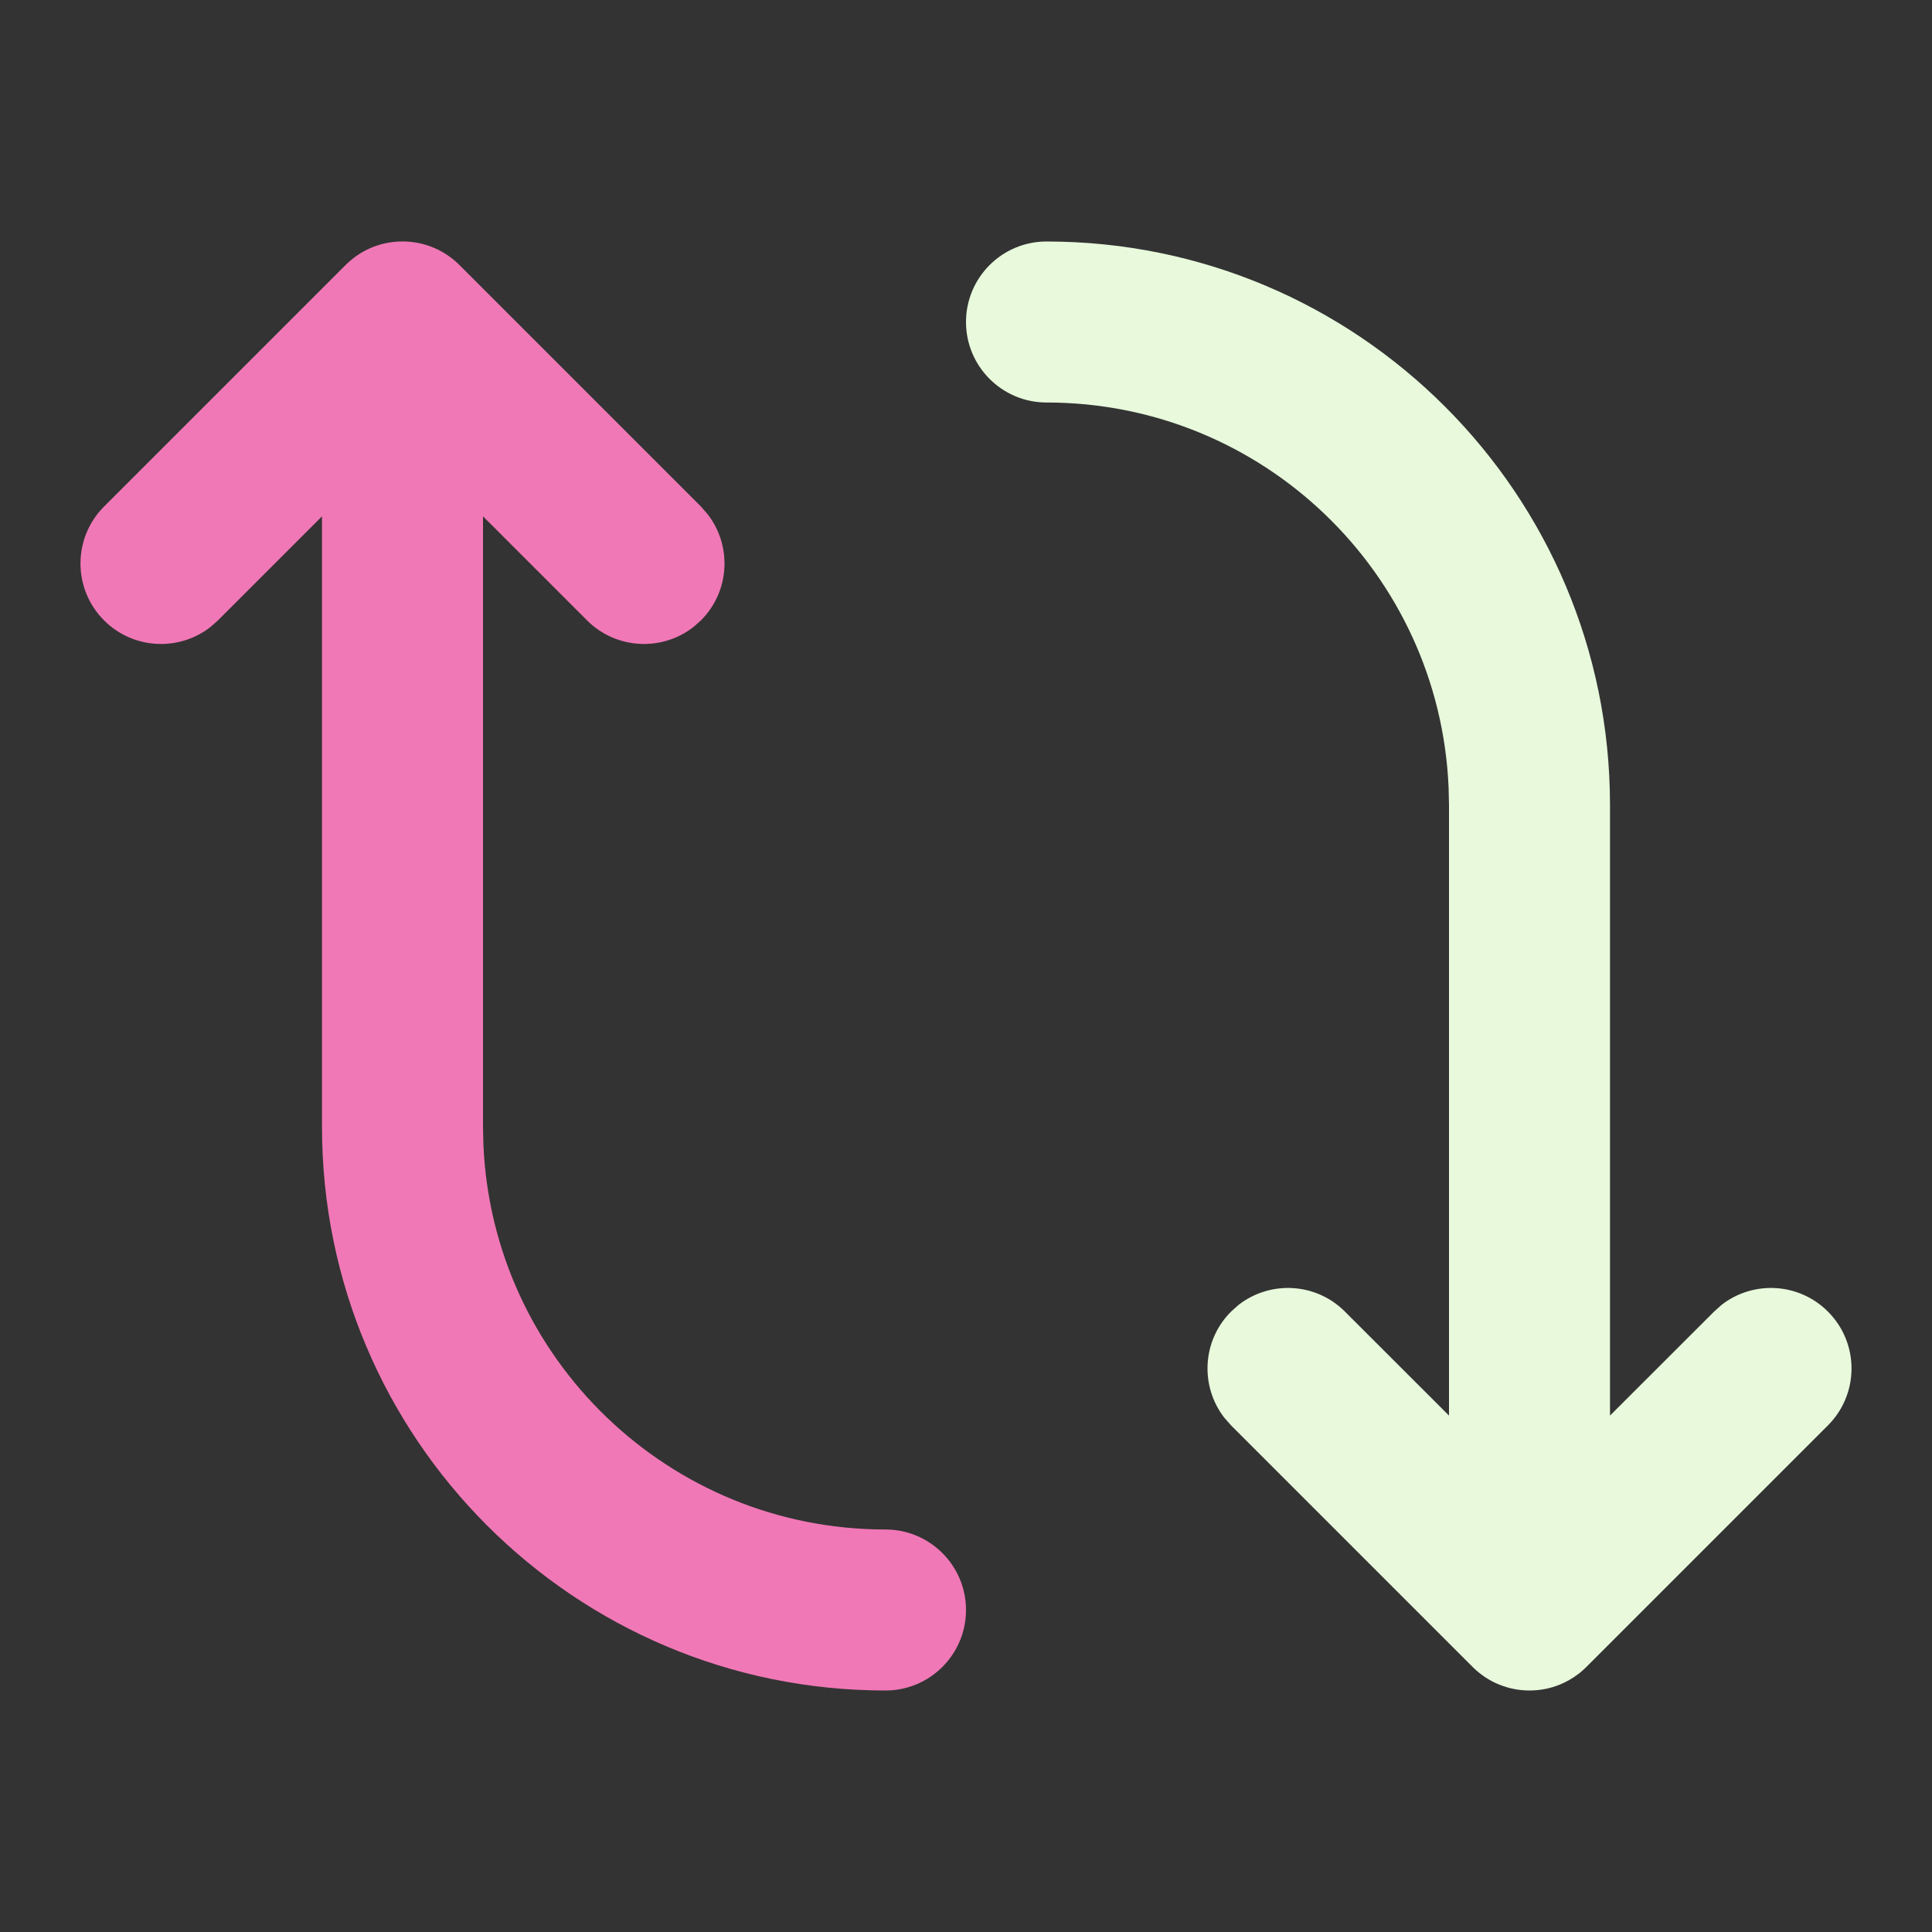 <svg width="24" height="24" viewBox="0 0 24 24" fill="none" xmlns="http://www.w3.org/2000/svg">
<rect x="0" y="0" width="24" height="24" fill="#333333" stroke="none"/>
<path fill-rule="evenodd" clip-rule="evenodd" d="M13 5C12.448 5 12 4.552 12 4C12 3.448 12.448 3 13 3C16.866 3 20 6.134 20 10V17.585L21.293 16.293L21.387 16.209C21.779 15.904 22.347 15.932 22.707 16.293C23.098 16.683 23.098 17.316 22.707 17.707L19.707 20.707C19.678 20.736 19.646 20.764 19.614 20.79L19.613 20.79C19.541 20.846 19.464 20.89 19.383 20.924C19.265 20.973 19.136 21 19 21C18.744 21 18.488 20.902 18.293 20.707L15.293 17.707L15.21 17.613C14.905 17.22 14.932 16.653 15.293 16.293L15.387 16.209C15.78 15.904 16.347 15.932 16.707 16.293L18 17.585V10L17.995 9.783C17.882 7.122 15.689 5 13 5Z" fill="#E8F9DC"/>
<path fill-rule="evenodd" clip-rule="evenodd" d="M1.293 7.707C0.902 7.316 0.902 6.683 1.293 6.292L4.293 3.292L4.296 3.289C4.324 3.262 4.352 3.237 4.383 3.213L4.387 3.209C4.779 2.904 5.347 2.932 5.707 3.292L8.707 6.292L8.79 6.387C9.095 6.779 9.068 7.346 8.707 7.707L8.613 7.79C8.221 8.095 7.653 8.067 7.293 7.707L6 6.414L6 14L6.005 14.217C6.118 16.878 8.311 19 11 19C11.552 19 12 19.448 12 20C12 20.552 11.552 21 11 21C7.134 21 4 17.866 4 14L4 6.414L2.707 7.707L2.613 7.79C2.221 8.095 1.653 8.067 1.293 7.707Z" fill="#F178B6"/>
</svg>
